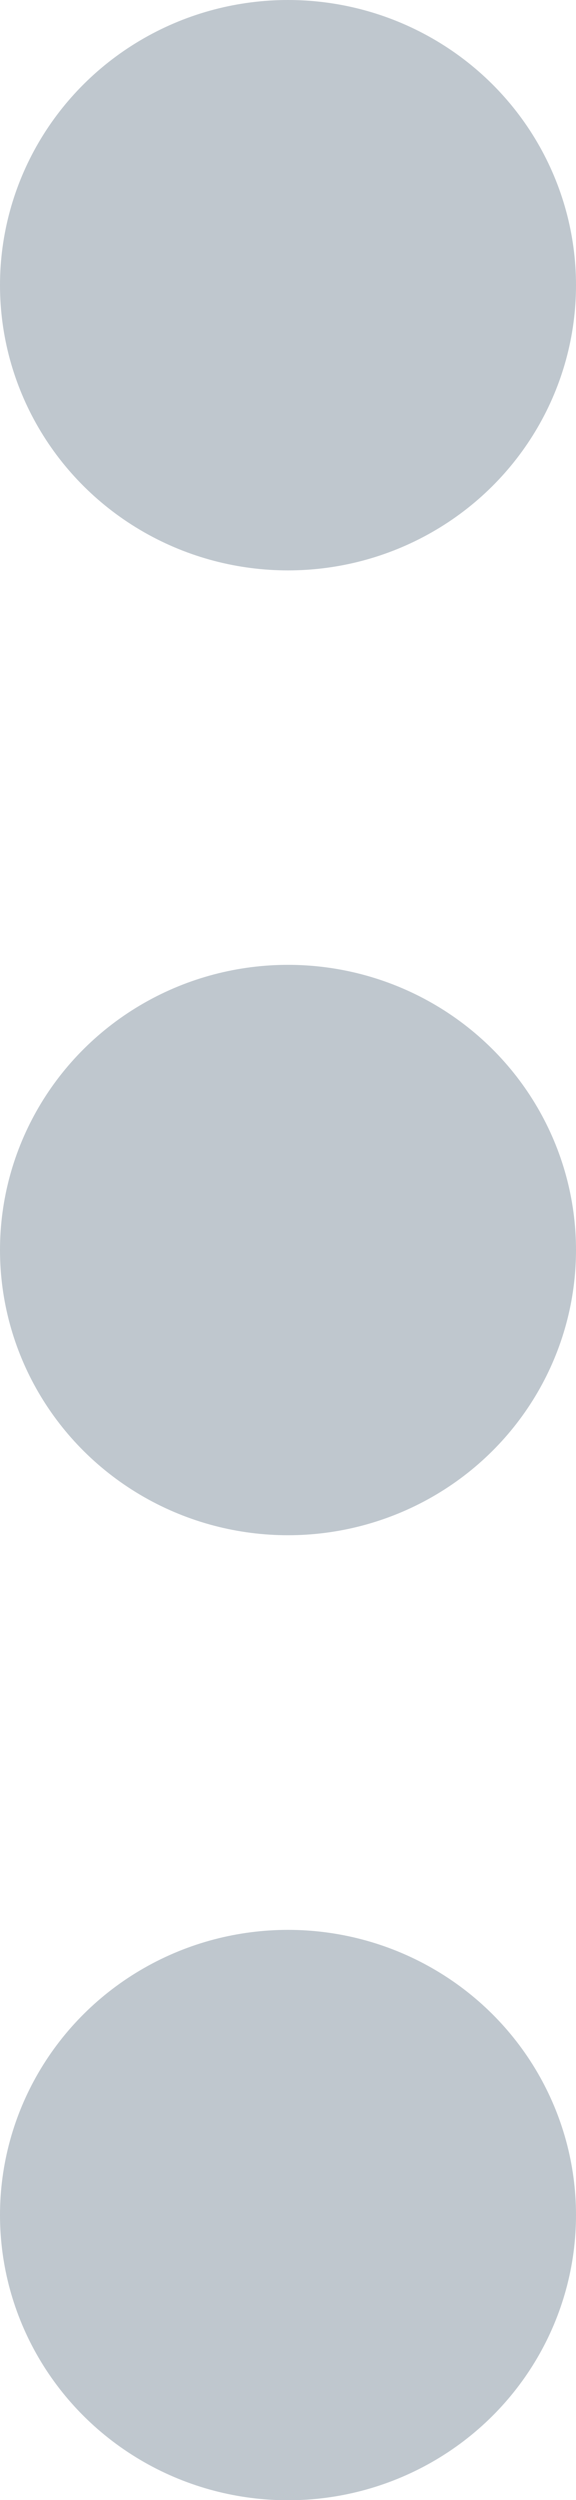 <svg width="3" height="13" viewBox="0 0 3 13" fill="none" xmlns="http://www.w3.org/2000/svg">
<ellipse cx="1.5" cy="1.483" rx="1.5" ry="1.483" fill="#BFC7CE"/>
<ellipse cx="1.5" cy="6.5" rx="1.5" ry="1.483" fill="#BFC7CE"/>
<ellipse cx="1.5" cy="11.518" rx="1.5" ry="1.483" fill="#BFC7CE"/>
</svg>
